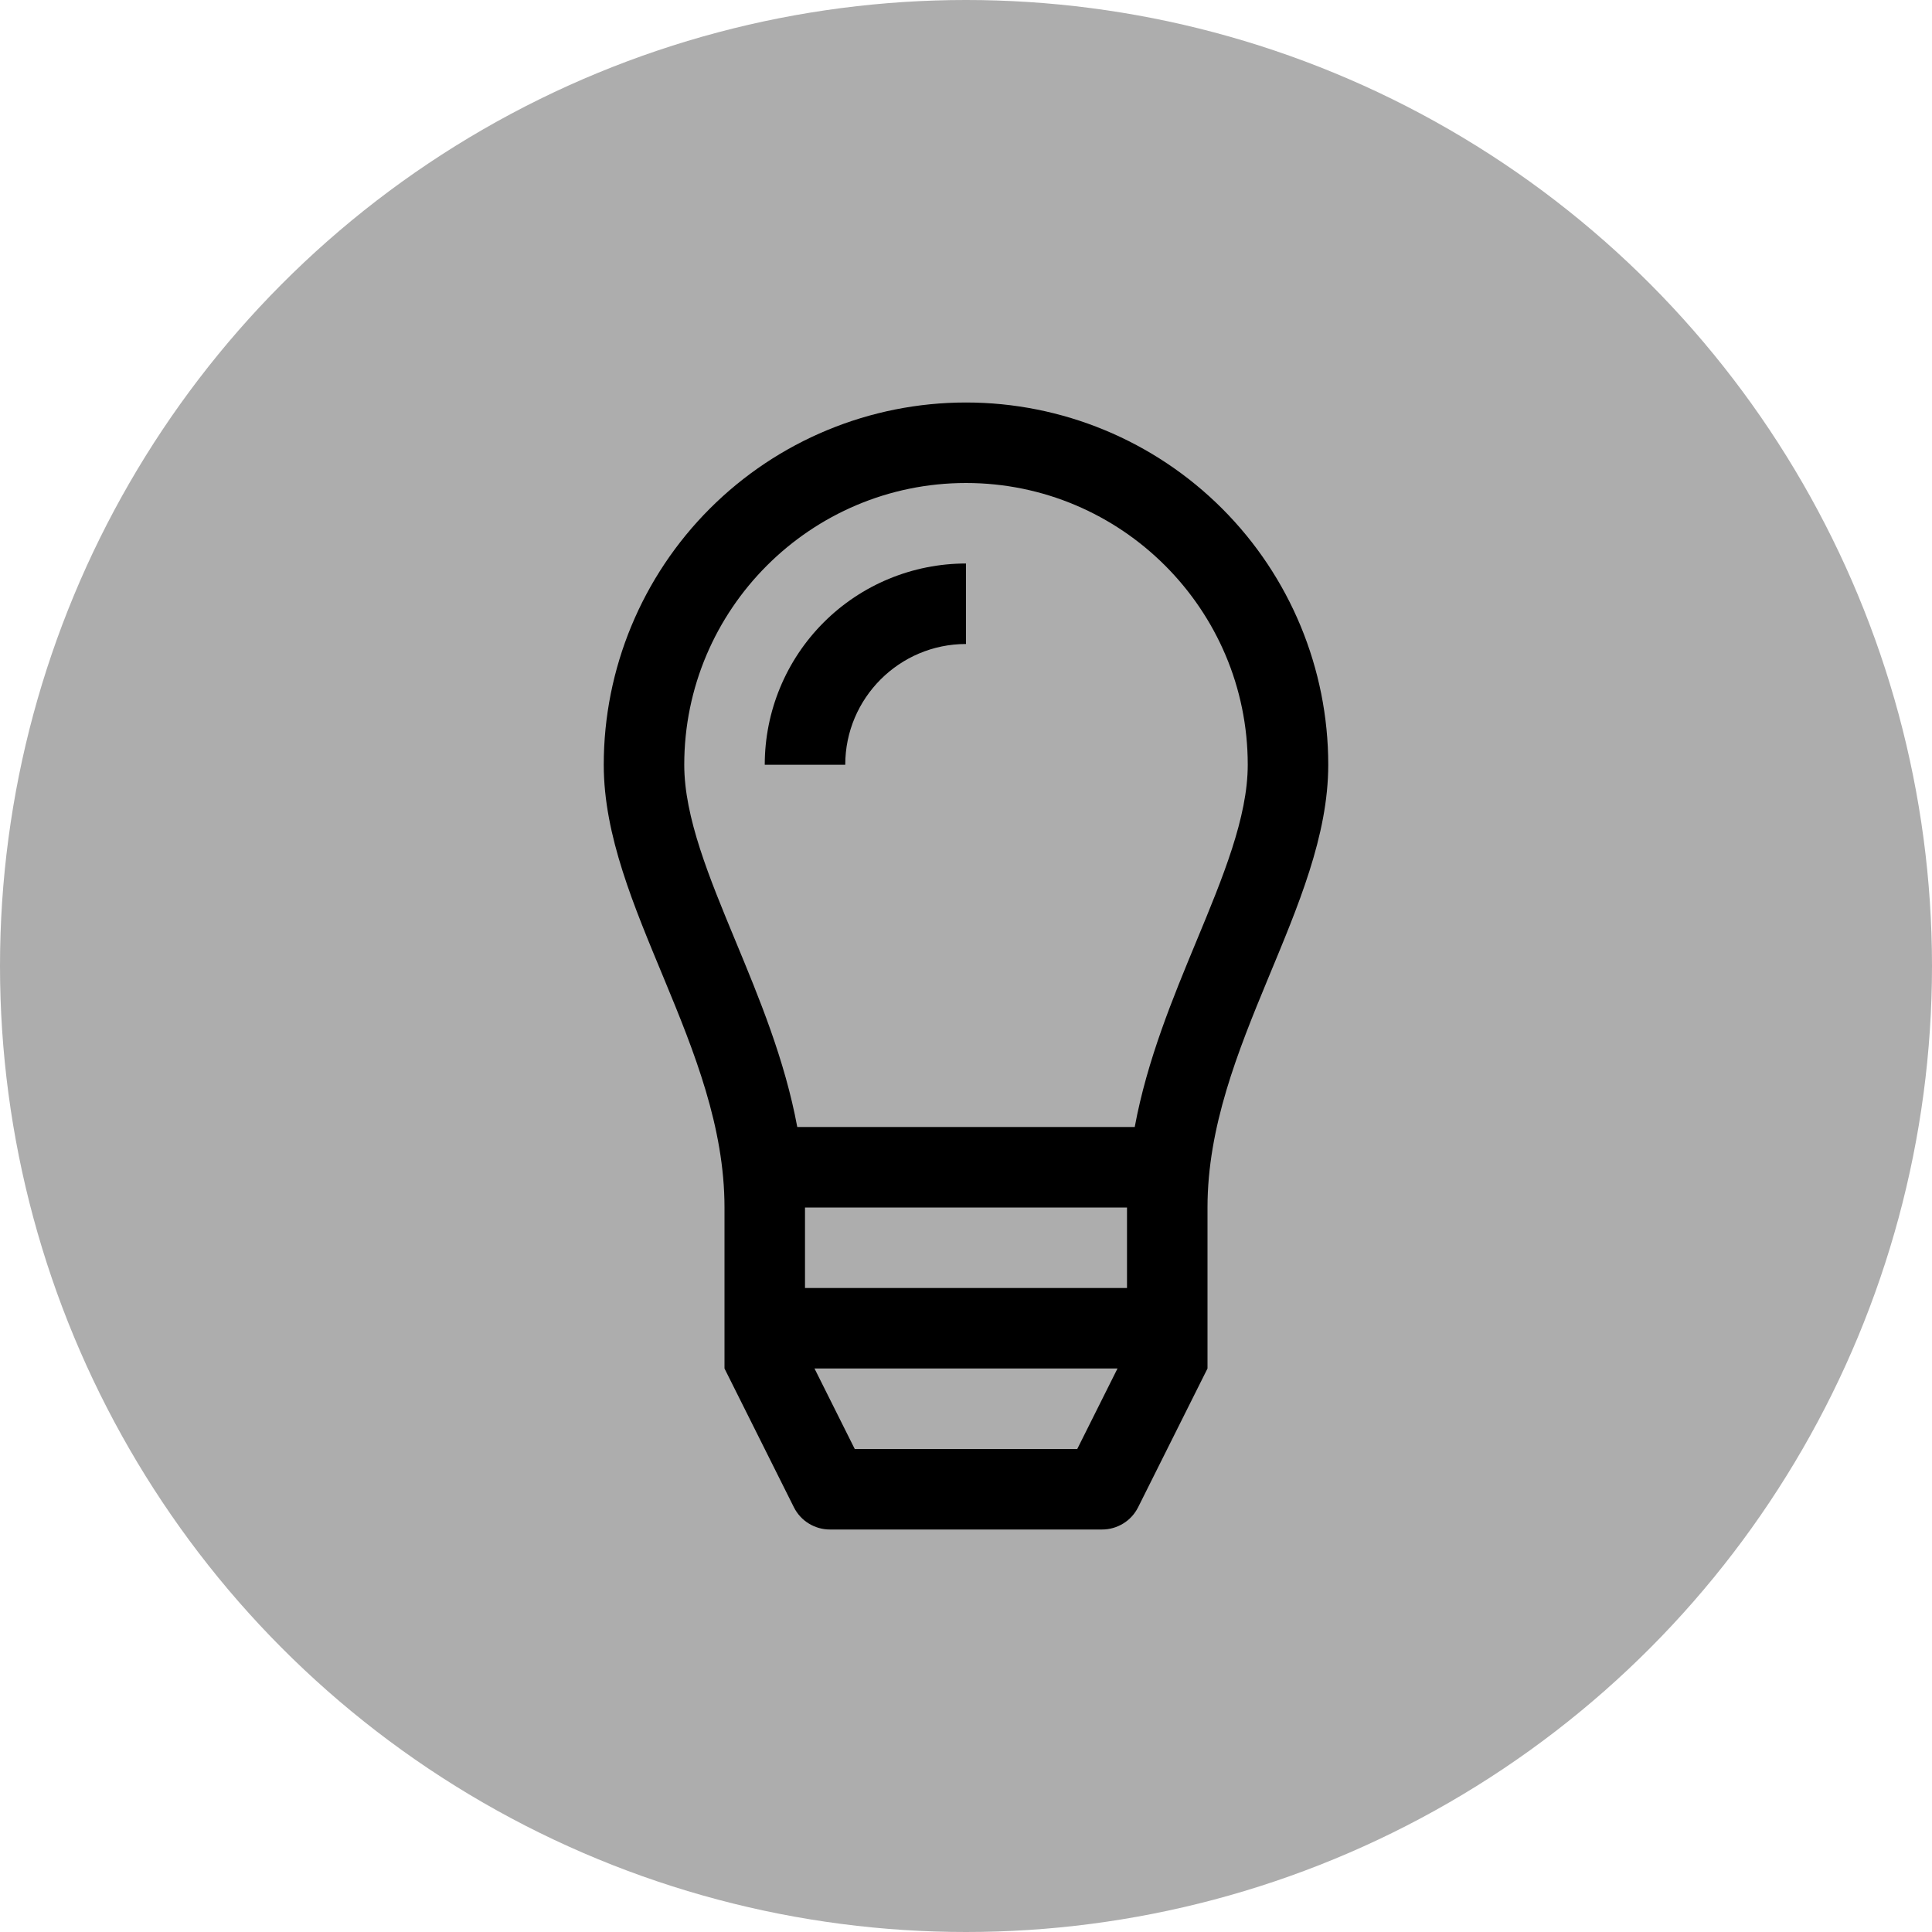 <svg width="24" height="24" viewBox="0 0 24 24" fill="none" xmlns="http://www.w3.org/2000/svg">
<circle cx="12" cy="12" r="12" fill="#ADADAD"/>
<path d="M12 5C10.806 5 9.662 5.474 8.818 6.318C7.974 7.162 7.5 8.307 7.5 9.5C7.5 11.263 9 13 9 15V17L9.862 18.724C9.904 18.807 9.967 18.877 10.046 18.925C10.125 18.974 10.216 19 10.309 19H13.691C13.784 19 13.875 18.974 13.954 18.925C14.033 18.877 14.096 18.807 14.138 18.724L15 17V15C15 13 16.5 11.263 16.5 9.5C16.5 8.307 16.026 7.162 15.182 6.318C14.338 5.474 13.194 5 12 5ZM8.5 9.5C8.5 7.57 10.07 6 12 6C13.93 6 15.5 7.57 15.5 9.5C15.5 10.154 15.19 10.901 14.862 11.692C14.571 12.394 14.251 13.164 14.096 14H9.904C9.749 13.164 9.429 12.394 9.138 11.692C8.81 10.901 8.5 10.154 8.5 9.5ZM13.382 18H10.618L10.118 17H13.882L13.382 18ZM14 16H10V15H14V16Z" fill="black"/>
<path d="M12 7C11.337 7 10.701 7.263 10.232 7.732C9.763 8.201 9.5 8.837 9.5 9.5H10.5C10.5 8.673 11.173 8 12 8V7Z" fill="black"/>
</svg>
